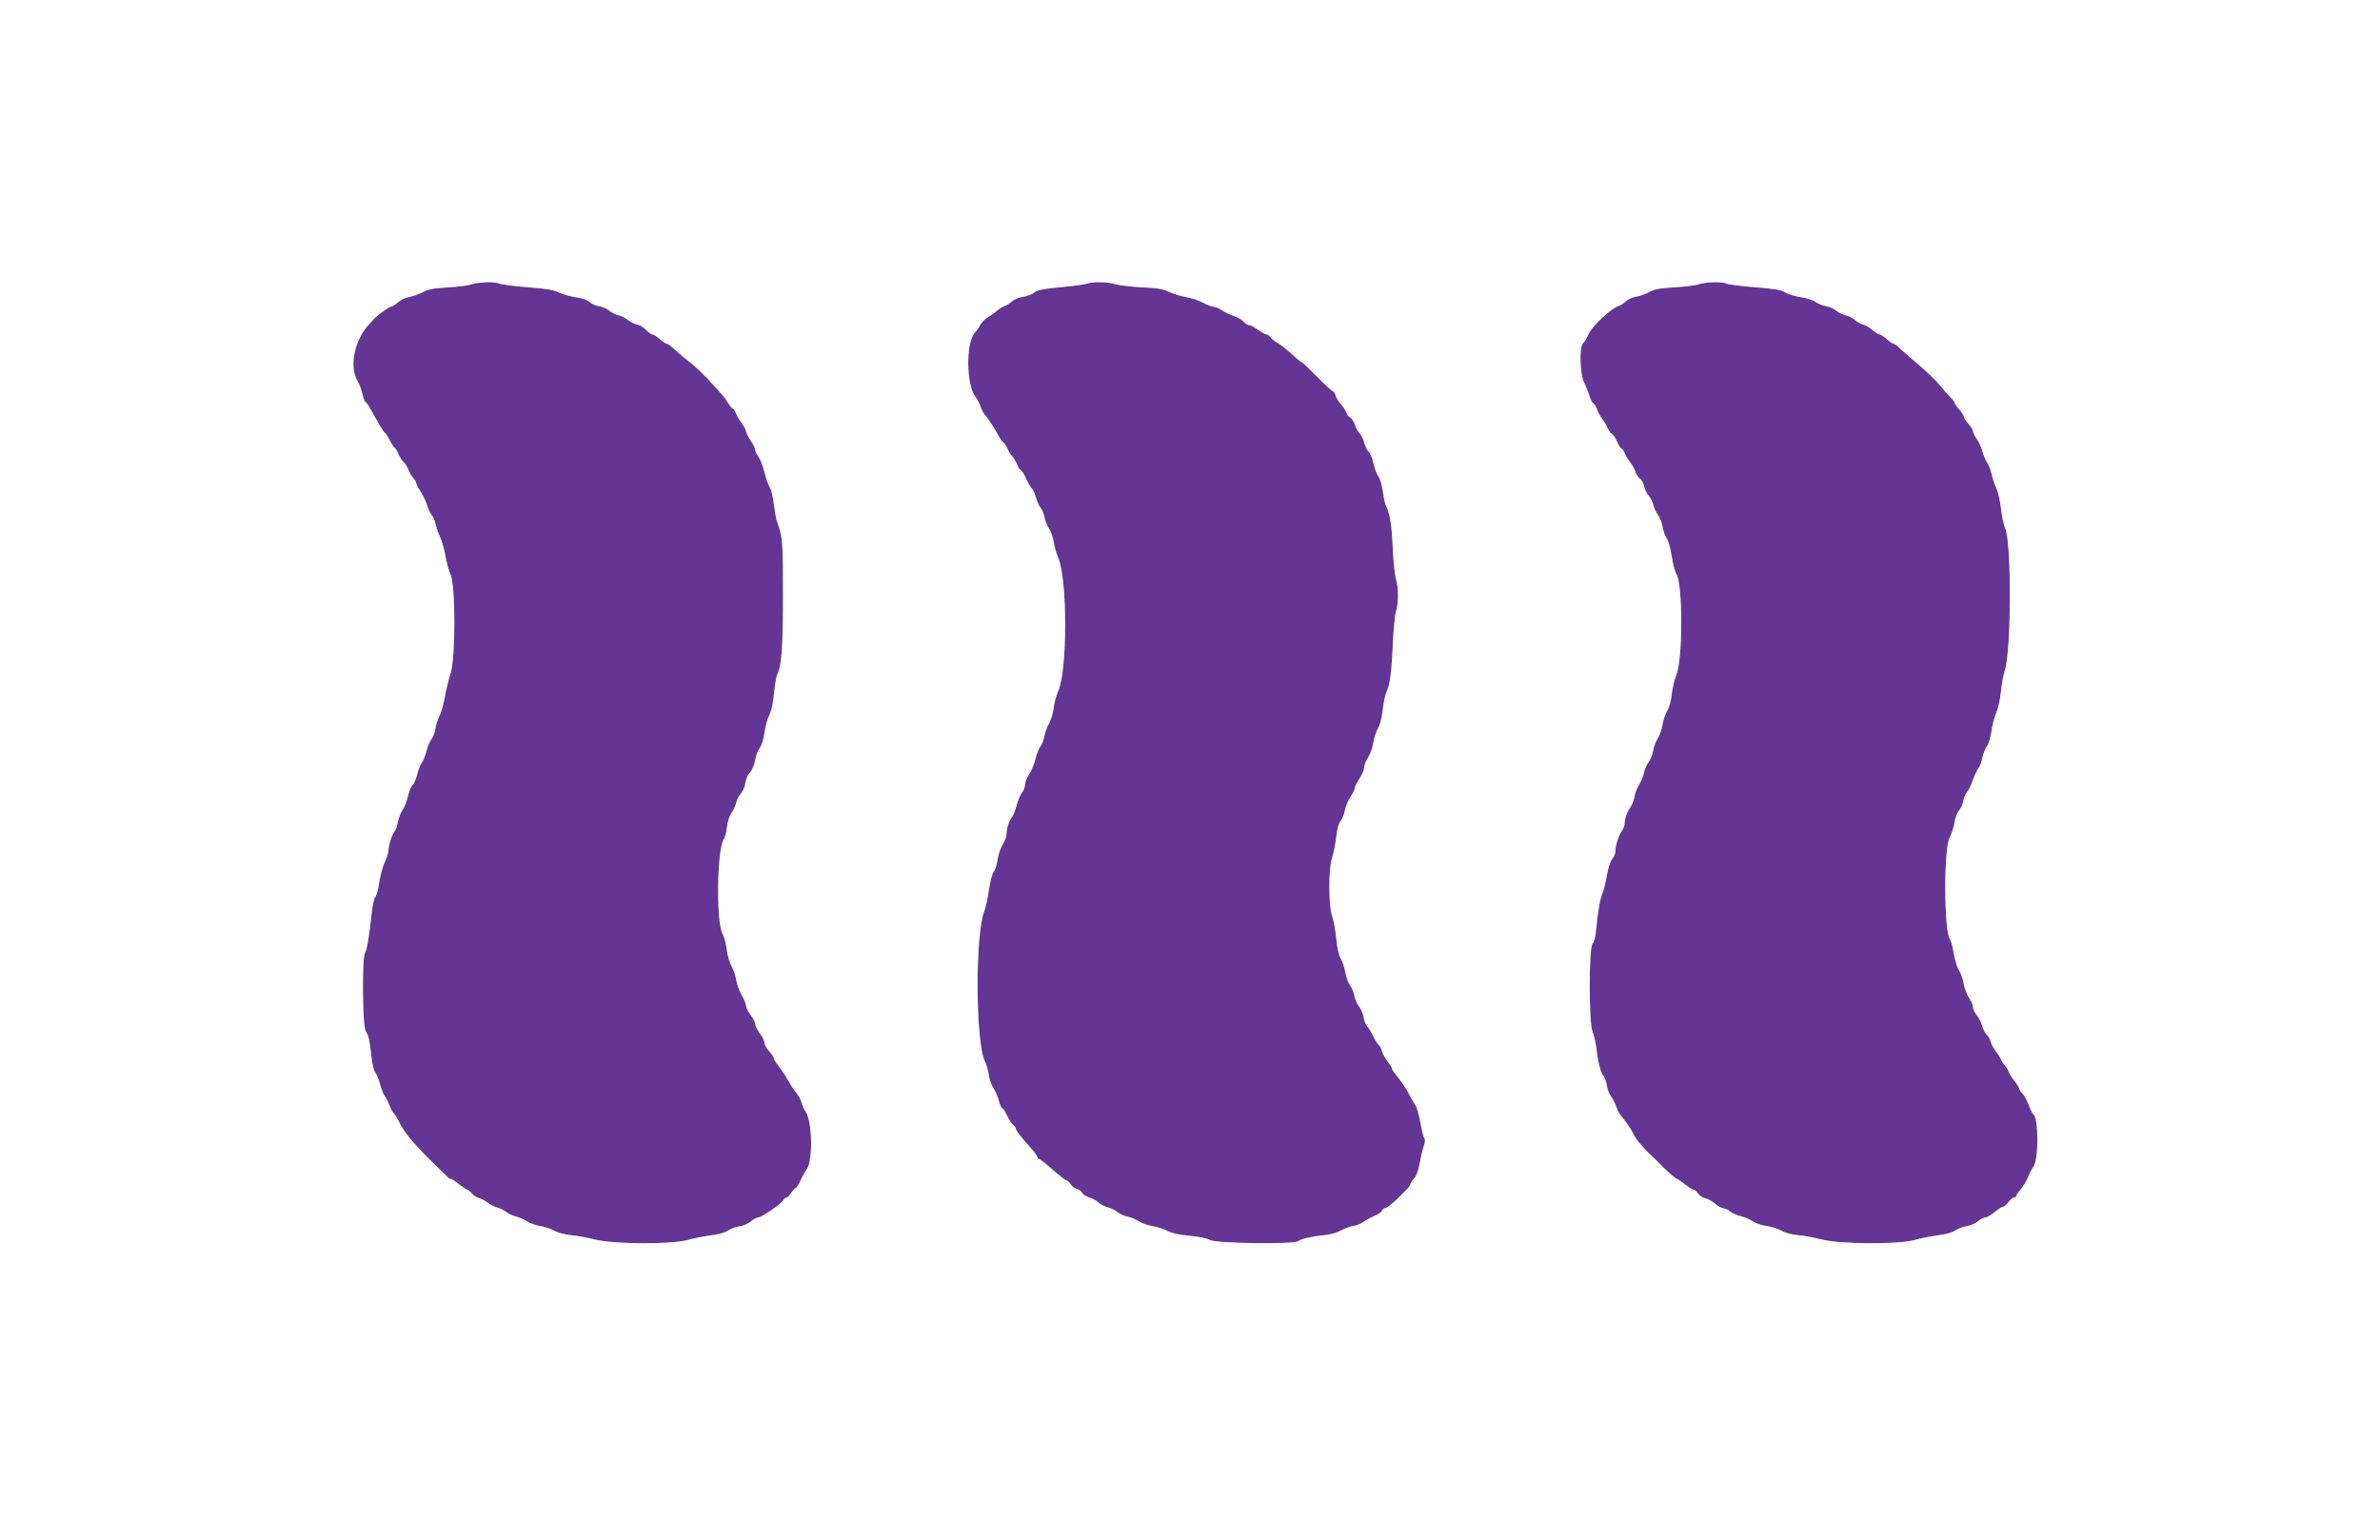 <svg id="svg" version="1.1" xmlns="http://www.w3.org/2000/svg" xmlns:xlink="http://www.w3.org/1999/xlink" width="400" height="258.915" viewBox="0, 0, 400,258.915"><rect x="0" y="0" width="400" height="258.915" fill="#808080" stroke="none"/><g id="svgg"><path id="path0" d="M79.275 47.799 C 78.776 47.979,76.998 48.208,75.323 48.309 C 72.847 48.457,72.048 48.609,71.048 49.119 C 70.372 49.464,69.352 49.821,68.782 49.912 C 68.200 50.005,67.373 50.401,66.895 50.816 C 66.427 51.222,65.884 51.554,65.689 51.554 C 65.381 51.554,63.489 52.927,62.866 53.604 C 62.746 53.734,62.344 54.171,61.972 54.574 C 59.556 57.197,58.656 61.671,60.075 64.005 C 60.370 64.490,60.749 65.501,60.917 66.252 C 61.085 67.002,61.318 67.617,61.436 67.617 C 61.553 67.617,61.950 68.170,62.318 68.847 C 63.626 71.252,64.445 72.599,64.699 72.762 C 64.840 72.853,65.203 73.415,65.506 74.011 C 65.808 74.607,66.175 75.169,66.321 75.259 C 66.468 75.350,66.759 75.833,66.968 76.332 C 67.176 76.831,67.566 77.435,67.835 77.674 C 68.103 77.913,68.475 78.517,68.662 79.016 C 68.849 79.514,69.215 80.131,69.475 80.386 C 69.735 80.641,69.948 81.000,69.948 81.183 C 69.948 81.367,70.287 82.033,70.700 82.663 C 71.114 83.293,71.606 84.333,71.793 84.974 C 71.981 85.615,72.331 86.354,72.571 86.616 C 72.811 86.877,73.088 87.519,73.185 88.041 C 73.283 88.563,73.633 89.573,73.963 90.285 C 74.293 90.997,74.704 92.440,74.875 93.491 C 75.047 94.542,75.431 95.941,75.730 96.600 C 76.578 98.474,76.568 110.691,75.716 113.245 C 75.401 114.189,74.969 115.961,74.756 117.181 C 74.544 118.402,74.137 119.834,73.852 120.365 C 73.568 120.896,73.258 121.865,73.165 122.518 C 73.072 123.170,72.786 123.938,72.530 124.223 C 72.274 124.508,71.888 125.422,71.672 126.255 C 71.456 127.087,71.107 127.962,70.896 128.198 C 70.684 128.434,70.330 129.325,70.109 130.179 C 69.887 131.032,69.530 131.859,69.315 132.016 C 69.101 132.173,68.761 133.006,68.560 133.867 C 68.359 134.728,67.949 135.766,67.649 136.175 C 67.349 136.583,67.000 137.475,66.873 138.157 C 66.747 138.839,66.475 139.597,66.268 139.841 C 65.838 140.349,65.285 142.133,65.285 143.010 C 65.285 143.336,65.004 144.197,64.660 144.924 C 64.316 145.651,63.906 147.170,63.749 148.301 C 63.592 149.432,63.291 150.547,63.082 150.779 C 62.850 151.035,62.596 152.203,62.435 153.763 C 62.057 157.400,61.684 159.575,61.329 160.206 C 60.822 161.108,60.926 172.483,61.449 173.316 C 61.960 174.131,62.095 174.720,62.419 177.570 C 62.575 178.952,62.838 180.041,63.079 180.307 C 63.299 180.550,63.657 181.433,63.875 182.271 C 64.093 183.108,64.432 183.971,64.627 184.189 C 64.823 184.407,65.184 185.110,65.430 185.751 C 65.676 186.392,66.023 187.038,66.202 187.185 C 66.381 187.333,66.715 187.857,66.944 188.351 C 67.766 190.119,69.266 191.990,72.150 194.847 C 75.468 198.133,75.526 198.186,75.787 198.189 C 75.924 198.190,76.548 198.598,77.174 199.096 C 77.799 199.593,78.412 200.000,78.536 200.000 C 78.659 200.000,79.005 200.282,79.305 200.627 C 79.605 200.971,80.158 201.330,80.534 201.424 C 80.910 201.518,81.581 201.871,82.024 202.208 C 82.468 202.546,83.167 202.902,83.579 202.999 C 83.990 203.097,84.677 203.438,85.106 203.756 C 85.535 204.075,86.288 204.424,86.780 204.532 C 87.272 204.640,88.087 204.997,88.591 205.325 C 89.095 205.653,90.091 206.003,90.803 206.104 C 91.516 206.204,92.565 206.550,93.135 206.872 C 93.783 207.240,94.850 207.525,95.984 207.635 C 96.982 207.732,98.789 208.064,100.000 208.374 C 103.085 209.162,112.908 209.212,115.544 208.453 C 116.470 208.186,118.219 207.836,119.430 207.675 C 120.873 207.483,121.900 207.194,122.409 206.837 C 122.837 206.537,123.681 206.228,124.285 206.150 C 124.928 206.067,125.716 205.729,126.183 205.336 C 126.623 204.966,127.172 204.663,127.403 204.663 C 127.981 204.663,131.284 202.416,131.615 201.797 C 131.763 201.521,132.029 201.295,132.207 201.295 C 132.385 201.295,132.737 200.946,132.990 200.518 C 133.242 200.091,133.566 199.741,133.708 199.741 C 133.850 199.741,134.212 199.187,134.511 198.510 C 134.810 197.834,135.299 196.950,135.597 196.546 C 136.676 195.087,136.504 188.216,135.353 186.788 C 135.181 186.574,134.894 185.933,134.716 185.363 C 134.538 184.793,134.165 184.077,133.887 183.771 C 133.609 183.466,133.186 182.872,132.947 182.452 C 132.118 180.993,131.473 179.997,130.764 179.085 C 130.372 178.580,130.052 178.034,130.052 177.872 C 130.052 177.709,129.702 177.194,129.275 176.726 C 128.847 176.258,128.494 175.620,128.490 175.308 C 128.486 174.996,128.136 174.283,127.713 173.723 C 127.290 173.164,126.940 172.464,126.936 172.169 C 126.932 171.874,126.582 171.174,126.159 170.614 C 125.735 170.055,125.389 169.365,125.389 169.081 C 125.389 168.797,125.056 167.973,124.648 167.249 C 124.241 166.525,123.827 165.381,123.727 164.708 C 123.627 164.034,123.272 162.985,122.937 162.376 C 122.589 161.743,122.250 160.554,122.143 159.598 C 122.041 158.678,121.710 157.454,121.406 156.878 C 120.337 154.844,120.516 142.706,121.640 141.103 C 121.841 140.815,122.083 139.894,122.178 139.057 C 122.286 138.101,122.583 137.190,122.975 136.612 C 123.319 136.106,123.668 135.326,123.751 134.879 C 123.834 134.433,124.173 133.776,124.503 133.419 C 124.833 133.063,125.185 132.259,125.285 131.631 C 125.385 131.004,125.659 130.300,125.892 130.066 C 126.384 129.575,126.836 128.474,127.045 127.264 C 127.125 126.800,127.424 126.101,127.710 125.710 C 128.018 125.288,128.335 124.242,128.490 123.135 C 128.633 122.110,128.993 120.806,129.288 120.239 C 129.644 119.556,129.916 118.305,130.094 116.535 C 130.241 115.064,130.484 113.631,130.635 113.351 C 131.364 111.988,131.596 108.789,131.601 100.040 C 131.606 91.038,131.542 90.268,130.559 87.565 C 130.430 87.209,130.205 85.936,130.060 84.737 C 129.915 83.538,129.605 82.265,129.370 81.907 C 129.136 81.549,128.728 80.393,128.465 79.339 C 128.201 78.284,127.751 77.123,127.464 76.759 C 127.178 76.394,126.943 75.896,126.943 75.652 C 126.943 75.407,126.595 74.694,126.171 74.067 C 125.746 73.440,125.396 72.746,125.393 72.524 C 125.391 72.303,125.089 71.720,124.723 71.229 C 124.357 70.738,123.896 69.958,123.700 69.495 C 123.503 69.032,123.245 68.653,123.126 68.653 C 123.007 68.653,122.687 68.274,122.414 67.811 C 121.868 66.881,121.584 66.545,119.002 63.763 C 118.026 62.712,116.645 61.414,115.933 60.879 C 115.220 60.344,114.122 59.426,113.493 58.839 C 112.864 58.252,112.215 57.772,112.050 57.772 C 111.886 57.772,111.360 57.422,110.881 56.995 C 110.402 56.567,109.850 56.218,109.654 56.218 C 109.458 56.218,108.983 55.880,108.599 55.468 C 108.216 55.056,107.520 54.638,107.053 54.540 C 106.587 54.441,105.887 54.094,105.499 53.768 C 105.111 53.442,104.411 53.093,103.945 52.991 C 103.478 52.889,102.779 52.542,102.390 52.220 C 102.002 51.897,101.230 51.562,100.675 51.475 C 100.121 51.387,99.408 51.073,99.092 50.776 C 98.717 50.424,97.895 50.139,96.733 49.959 C 95.751 49.807,94.482 49.443,93.912 49.151 C 93.110 48.739,91.923 48.542,88.662 48.280 C 86.344 48.094,84.224 47.822,83.951 47.675 C 83.281 47.317,80.398 47.393,79.275 47.799 M182.696 47.681 C 182.369 47.812,180.411 48.078,178.346 48.271 C 175.245 48.561,174.458 48.721,173.829 49.186 C 173.409 49.496,172.540 49.822,171.896 49.910 C 171.212 50.004,170.459 50.317,170.086 50.663 C 169.734 50.989,169.181 51.336,168.855 51.434 C 168.530 51.532,167.973 51.872,167.617 52.190 C 167.260 52.507,166.554 53.015,166.046 53.318 C 165.538 53.621,164.961 54.193,164.763 54.590 C 164.565 54.986,164.137 55.607,163.811 55.969 C 162.312 57.637,162.389 64.734,163.927 66.690 C 164.230 67.075,164.615 67.804,164.782 68.310 C 164.949 68.817,165.255 69.421,165.461 69.654 C 166.069 70.340,167.030 71.802,167.741 73.122 C 168.105 73.799,168.499 74.352,168.618 74.352 C 168.736 74.352,169.044 74.819,169.301 75.390 C 169.559 75.961,169.936 76.566,170.140 76.736 C 170.344 76.905,170.688 77.487,170.905 78.029 C 171.122 78.572,171.410 79.016,171.545 79.016 C 171.680 79.016,172.079 79.645,172.431 80.415 C 172.783 81.184,173.229 81.944,173.421 82.104 C 173.613 82.263,173.918 82.945,174.100 83.619 C 174.281 84.293,174.636 85.078,174.888 85.363 C 175.140 85.648,175.427 86.347,175.525 86.917 C 175.623 87.487,175.974 88.361,176.304 88.860 C 176.635 89.359,176.984 90.350,177.081 91.062 C 177.178 91.775,177.527 92.999,177.856 93.782 C 179.415 97.493,179.406 112.702,177.844 116.192 C 177.524 116.904,177.182 118.187,177.082 119.041 C 176.983 119.896,176.633 121.062,176.305 121.632 C 175.977 122.202,175.627 123.160,175.527 123.762 C 175.427 124.363,175.124 125.137,174.853 125.482 C 174.581 125.827,174.200 126.792,174.005 127.627 C 173.809 128.462,173.341 129.599,172.965 130.153 C 172.588 130.707,172.280 131.478,172.280 131.866 C 172.280 132.255,172.049 132.867,171.766 133.226 C 171.483 133.585,171.077 134.551,170.863 135.374 C 170.649 136.196,170.314 137.054,170.118 137.281 C 169.658 137.816,169.172 139.271,169.167 140.129 C 169.165 140.500,168.995 141.095,168.790 141.451 C 168.094 142.656,167.834 143.389,167.603 144.790 C 167.477 145.557,167.195 146.383,166.976 146.624 C 166.752 146.872,166.411 148.192,166.190 149.668 C 165.976 151.102,165.638 152.666,165.439 153.145 C 163.872 156.916,163.942 175.287,165.534 178.454 C 165.797 178.977,166.090 179.987,166.186 180.699 C 166.281 181.412,166.627 182.403,166.954 182.902 C 167.281 183.400,167.696 184.362,167.875 185.039 C 168.055 185.716,168.305 186.269,168.431 186.269 C 168.557 186.269,168.920 186.823,169.239 187.500 C 169.558 188.177,170.023 188.883,170.272 189.069 C 170.521 189.255,170.725 189.550,170.725 189.724 C 170.725 190.040,171.546 191.096,173.381 193.145 C 173.915 193.741,174.352 194.362,174.352 194.524 C 174.352 194.686,174.468 194.819,174.610 194.819 C 174.751 194.819,175.793 195.635,176.925 196.632 C 178.057 197.630,179.104 198.446,179.252 198.446 C 179.401 198.446,179.705 198.726,179.930 199.069 C 180.154 199.411,180.620 199.762,180.965 199.849 C 181.309 199.935,181.710 200.229,181.856 200.500 C 182.001 200.772,182.558 201.135,183.094 201.306 C 183.629 201.477,184.359 201.882,184.715 202.206 C 185.071 202.530,185.744 202.876,186.211 202.974 C 186.677 203.072,187.377 203.417,187.765 203.741 C 188.154 204.065,188.923 204.413,189.476 204.514 C 190.028 204.616,190.902 204.974,191.419 205.310 C 191.935 205.647,192.940 206.004,193.653 206.105 C 194.365 206.206,195.473 206.557,196.114 206.884 C 196.930 207.300,198.069 207.555,199.907 207.734 C 201.539 207.892,202.864 208.169,203.405 208.463 C 204.443 209.030,217.463 209.198,218.160 208.654 C 218.661 208.263,220.528 207.830,222.539 207.638 C 223.565 207.541,224.648 207.242,225.312 206.873 C 225.911 206.540,226.870 206.188,227.442 206.091 C 228.014 205.995,228.748 205.709,229.073 205.456 C 229.397 205.203,230.218 204.753,230.897 204.454 C 231.575 204.156,232.200 203.732,232.285 203.511 C 232.369 203.290,232.593 203.109,232.781 203.109 C 233.077 203.109,234.571 201.899,235.363 201.017 C 235.505 200.858,235.942 200.422,236.334 200.048 C 236.726 199.673,237.047 199.235,237.047 199.073 C 237.047 198.912,237.316 198.490,237.645 198.134 C 238.049 197.699,238.359 196.863,238.596 195.571 C 238.790 194.516,239.105 193.199,239.295 192.645 C 239.528 191.963,239.556 191.535,239.381 191.324 C 239.238 191.152,238.943 189.974,238.724 188.705 C 238.501 187.408,238.112 186.102,237.835 185.721 C 237.564 185.349,237.158 184.649,236.933 184.167 C 236.482 183.199,235.624 181.909,234.604 180.664 C 234.238 180.217,233.938 179.737,233.938 179.599 C 233.938 179.460,233.596 178.916,233.178 178.390 C 232.760 177.864,232.345 177.099,232.255 176.688 C 232.165 176.278,231.914 175.795,231.697 175.615 C 231.480 175.435,231.055 174.762,230.753 174.119 C 230.451 173.476,230.012 172.758,229.778 172.524 C 229.545 172.291,229.273 171.598,229.175 170.986 C 229.077 170.373,228.726 169.550,228.396 169.157 C 228.065 168.764,227.721 167.982,227.631 167.421 C 227.541 166.859,227.230 166.098,226.940 165.729 C 226.651 165.361,226.291 164.381,226.140 163.553 C 225.990 162.724,225.634 161.645,225.348 161.155 C 225.002 160.559,224.748 159.438,224.587 157.787 C 224.455 156.425,224.144 154.728,223.896 154.016 C 223.263 152.195,223.256 146.026,223.885 144.171 C 224.126 143.459,224.434 141.920,224.569 140.751 C 224.737 139.290,224.977 138.418,225.338 137.958 C 225.627 137.591,225.944 136.798,226.042 136.197 C 226.140 135.596,226.558 134.588,226.970 133.958 C 227.383 133.328,227.722 132.629,227.725 132.404 C 227.728 132.179,228.077 131.482,228.502 130.855 C 228.927 130.228,229.275 129.399,229.275 129.013 C 229.275 128.627,229.564 127.884,229.917 127.364 C 230.281 126.827,230.669 125.738,230.812 124.852 C 230.951 123.991,231.307 122.894,231.604 122.413 C 231.954 121.846,232.233 120.754,232.398 119.296 C 232.539 118.062,232.816 116.737,233.015 116.352 C 233.584 115.253,233.894 112.916,234.087 108.290 C 234.185 105.939,234.423 103.491,234.617 102.850 C 235.074 101.335,235.069 98.871,234.607 97.262 C 234.405 96.559,234.162 94.177,234.067 91.969 C 233.908 88.247,233.583 86.247,232.943 85.051 C 232.801 84.787,232.566 83.708,232.420 82.654 C 232.262 81.518,231.949 80.460,231.650 80.055 C 231.372 79.680,231.007 78.706,230.837 77.890 C 230.668 77.075,230.317 76.207,230.057 75.963 C 229.797 75.718,229.452 75.023,229.290 74.418 C 229.128 73.813,228.783 73.114,228.522 72.864 C 228.261 72.614,227.907 71.971,227.734 71.436 C 227.561 70.900,227.204 70.347,226.940 70.206 C 226.676 70.064,226.378 69.686,226.278 69.366 C 226.178 69.045,225.764 68.401,225.357 67.936 C 224.951 67.470,224.546 66.800,224.458 66.446 C 224.369 66.092,224.186 65.803,224.051 65.803 C 223.916 65.803,222.714 64.696,221.380 63.342 C 220.046 61.988,218.879 60.881,218.787 60.881 C 218.695 60.881,218.307 60.595,217.924 60.245 C 216.399 58.851,215.124 57.830,214.508 57.509 C 214.152 57.324,213.708 56.957,213.522 56.695 C 213.335 56.432,213.032 56.218,212.848 56.218 C 212.664 56.218,212.030 55.868,211.440 55.440 C 210.850 55.013,210.186 54.663,209.964 54.663 C 209.742 54.663,209.304 54.389,208.990 54.054 C 208.676 53.719,207.953 53.298,207.383 53.120 C 206.813 52.942,205.912 52.516,205.381 52.175 C 204.850 51.834,204.197 51.554,203.930 51.554 C 203.663 51.554,202.877 51.253,202.184 50.884 C 201.490 50.515,200.219 50.093,199.360 49.945 C 198.501 49.798,197.210 49.403,196.492 49.069 C 195.425 48.571,194.574 48.429,191.829 48.289 C 189.982 48.196,188.005 47.961,187.435 47.768 C 186.263 47.371,183.590 47.322,182.696 47.681 M285.500 47.795 C 285.006 47.974,283.199 48.199,281.485 48.296 C 278.915 48.442,278.155 48.583,277.153 49.102 C 276.484 49.447,275.465 49.805,274.888 49.898 C 274.311 49.990,273.576 50.326,273.254 50.645 C 272.932 50.964,272.409 51.306,272.091 51.406 C 270.725 51.832,267.455 54.925,266.906 56.309 C 266.672 56.900,266.299 57.520,266.077 57.686 C 265.400 58.194,265.511 62.868,266.234 64.303 C 266.542 64.914,266.943 65.922,267.126 66.543 C 267.309 67.164,267.605 67.728,267.784 67.797 C 267.963 67.865,268.242 68.322,268.404 68.812 C 268.565 69.302,268.957 70.020,269.275 70.408 C 269.593 70.796,270.002 71.484,270.184 71.937 C 270.365 72.390,270.672 72.822,270.866 72.896 C 271.060 72.970,271.460 73.562,271.756 74.210 C 272.051 74.858,272.392 75.389,272.514 75.389 C 272.636 75.389,272.886 75.754,273.071 76.200 C 273.256 76.647,273.660 77.317,273.968 77.690 C 274.276 78.063,274.664 78.765,274.830 79.251 C 274.996 79.736,275.359 80.293,275.638 80.489 C 275.917 80.684,276.220 81.245,276.312 81.735 C 276.404 82.224,276.758 82.950,277.100 83.346 C 277.441 83.743,277.790 84.439,277.876 84.894 C 277.961 85.349,278.306 86.094,278.642 86.550 C 278.979 87.005,279.332 87.916,279.429 88.572 C 279.525 89.229,279.830 90.089,280.106 90.482 C 280.408 90.911,280.747 92.118,280.955 93.500 C 281.145 94.767,281.495 96.098,281.731 96.459 C 282.838 98.149,282.842 110.784,281.736 113.472 C 281.414 114.255,281.066 115.712,280.962 116.710 C 280.844 117.853,280.552 118.907,280.174 119.560 C 279.844 120.130,279.495 121.179,279.397 121.891 C 279.300 122.604,278.952 123.595,278.624 124.093 C 278.296 124.592,277.945 125.525,277.846 126.166 C 277.746 126.807,277.395 127.691,277.065 128.130 C 276.735 128.569,276.379 129.386,276.275 129.944 C 276.171 130.502,275.820 131.367,275.495 131.865 C 275.171 132.364,274.826 133.238,274.729 133.808 C 274.632 134.378,274.363 135.136,274.130 135.492 C 273.448 136.535,273.057 137.572,273.057 138.337 C 273.057 138.729,272.846 139.327,272.588 139.667 C 272.056 140.368,271.503 142.100,271.503 143.065 C 271.503 143.421,271.260 144.021,270.963 144.399 C 270.631 144.821,270.281 145.905,270.053 147.219 C 269.849 148.392,269.521 149.702,269.324 150.130 C 268.943 150.958,268.524 153.386,268.252 156.347 C 268.150 157.469,267.922 158.344,267.657 158.641 C 267.020 159.354,267.015 171.887,267.651 173.446 C 267.883 174.016,268.152 175.123,268.248 175.907 C 268.569 178.526,268.971 180.175,269.432 180.761 C 269.683 181.080,269.966 181.859,270.061 182.492 C 270.156 183.125,270.463 183.934,270.744 184.291 C 271.025 184.648,271.429 185.436,271.643 186.042 C 271.857 186.648,272.207 187.326,272.422 187.548 C 273.024 188.173,274.041 189.669,274.546 190.674 C 274.796 191.172,275.293 191.890,275.648 192.268 C 276.004 192.646,276.427 193.113,276.587 193.304 C 276.748 193.496,277.098 193.851,277.365 194.093 C 277.631 194.335,277.984 194.668,278.148 194.832 C 279.030 195.714,279.505 196.189,279.702 196.385 C 280.487 197.168,281.712 198.187,281.867 198.187 C 281.969 198.187,282.563 198.593,283.189 199.091 C 283.815 199.588,284.469 199.996,284.644 199.997 C 284.819 199.999,285.148 200.284,285.376 200.631 C 285.603 200.978,286.160 201.343,286.612 201.442 C 287.065 201.540,287.818 201.955,288.286 202.365 C 288.754 202.774,289.351 203.109,289.611 203.109 C 289.872 203.109,290.400 203.356,290.784 203.658 C 291.168 203.960,291.970 204.316,292.567 204.448 C 293.164 204.581,294.061 204.965,294.560 205.301 C 295.073 205.646,296.085 205.991,296.891 206.095 C 297.675 206.196,298.782 206.544,299.352 206.869 C 300.005 207.241,301.060 207.524,302.202 207.635 C 303.199 207.732,305.006 208.064,306.218 208.374 C 309.302 209.162,319.125 209.212,321.762 208.453 C 322.688 208.186,324.437 207.836,325.648 207.675 C 327.090 207.483,328.118 207.194,328.627 206.837 C 329.054 206.538,329.917 206.213,330.543 206.116 C 331.170 206.019,332.024 205.653,332.442 205.302 C 332.859 204.951,333.414 204.663,333.674 204.663 C 333.935 204.663,334.636 204.255,335.233 203.756 C 335.830 203.258,336.474 202.850,336.665 202.850 C 336.855 202.850,337.260 202.500,337.565 202.073 C 337.869 201.645,338.285 201.295,338.489 201.295 C 338.693 201.295,338.860 201.183,338.860 201.045 C 338.860 200.908,339.201 200.406,339.619 199.931 C 340.036 199.456,340.582 198.549,340.833 197.914 C 341.083 197.280,341.503 196.465,341.767 196.103 C 342.651 194.888,342.629 187.874,341.740 187.324 C 341.602 187.239,341.245 186.517,340.947 185.718 C 340.648 184.920,340.173 184.059,339.891 183.803 C 339.609 183.548,339.378 183.199,339.378 183.027 C 339.378 182.856,338.971 182.204,338.474 181.578 C 337.977 180.952,337.569 180.304,337.567 180.136 C 337.566 179.969,337.273 179.486,336.917 179.063 C 336.561 178.639,336.269 178.180,336.269 178.042 C 336.269 177.904,335.928 177.361,335.510 176.836 C 335.092 176.310,334.677 175.548,334.588 175.143 C 334.499 174.738,334.200 174.201,333.922 173.949 C 333.645 173.698,333.290 173.019,333.134 172.440 C 332.978 171.861,332.571 171.054,332.228 170.648 C 331.886 170.241,331.606 169.642,331.606 169.317 C 331.606 168.991,331.308 168.286,330.944 167.749 C 330.579 167.212,330.164 166.117,330.022 165.316 C 329.880 164.515,329.534 163.541,329.255 163.151 C 328.975 162.761,328.582 161.501,328.381 160.350 C 328.180 159.199,327.899 158.117,327.756 157.945 C 326.700 156.672,326.642 142.729,327.685 140.779 C 327.997 140.196,328.359 139.061,328.490 138.258 C 328.629 137.404,328.952 136.556,329.266 136.219 C 329.562 135.901,329.878 135.182,329.967 134.621 C 330.057 134.059,330.343 133.388,330.602 133.129 C 330.861 132.870,331.272 132.043,331.515 131.290 C 331.759 130.538,332.183 129.614,332.458 129.237 C 332.733 128.861,333.058 128.016,333.181 127.359 C 333.304 126.703,333.639 125.845,333.925 125.453 C 334.233 125.033,334.551 123.992,334.702 122.914 C 334.843 121.910,335.202 120.535,335.501 119.860 C 335.807 119.168,336.150 117.603,336.288 116.276 C 336.422 114.981,336.714 113.382,336.938 112.725 C 338.058 109.427,338.087 90.883,336.975 88.703 C 336.765 88.291,336.466 86.862,336.311 85.528 C 336.155 84.194,335.797 82.620,335.513 82.030 C 335.230 81.441,334.872 80.376,334.718 79.663 C 334.564 78.951,334.211 78.055,333.934 77.673 C 333.657 77.291,333.322 76.497,333.190 75.908 C 333.057 75.319,332.647 74.402,332.278 73.869 C 331.908 73.336,331.606 72.723,331.606 72.507 C 331.606 72.291,331.256 71.722,330.829 71.244 C 330.402 70.765,330.052 70.223,330.052 70.040 C 330.052 69.857,329.702 69.309,329.275 68.822 C 328.847 68.335,328.497 67.826,328.497 67.690 C 328.497 67.554,328.177 67.138,327.785 66.766 C 327.393 66.393,326.606 65.496,326.036 64.771 C 325.466 64.046,323.834 62.470,322.409 61.268 C 320.984 60.067,319.523 58.788,319.161 58.428 C 318.800 58.067,318.383 57.772,318.236 57.772 C 318.089 57.772,317.577 57.422,317.098 56.995 C 316.620 56.567,316.078 56.218,315.895 56.218 C 315.712 56.218,315.179 55.885,314.711 55.479 C 314.243 55.073,313.548 54.665,313.168 54.573 C 312.787 54.480,312.146 54.128,311.743 53.790 C 311.340 53.452,310.629 53.093,310.162 52.991 C 309.696 52.889,308.996 52.542,308.608 52.220 C 308.219 51.897,307.463 51.565,306.928 51.480 C 306.392 51.396,305.605 51.079,305.180 50.776 C 304.738 50.461,303.655 50.110,302.656 49.957 C 301.694 49.810,300.511 49.448,300.027 49.153 C 299.314 48.718,298.345 48.552,294.907 48.279 C 292.574 48.093,290.442 47.822,290.169 47.675 C 289.501 47.318,286.617 47.392,285.500 47.795 " stroke="none" fill="#643594" fill-rule="evenodd"></path><path id="path1" d="M0.000 129.534 L 0.000 259.067 200.000 259.067 L 400.000 259.067 400.000 129.534 L 400.000 0.000 200.000 0.000 L 0.000 0.000 0.000 129.534 M83.951 47.675 C 84.224 47.822,86.344 48.094,88.662 48.280 C 91.923 48.542,93.110 48.739,93.912 49.151 C 94.482 49.443,95.751 49.807,96.733 49.959 C 97.895 50.139,98.717 50.424,99.092 50.776 C 99.408 51.073,100.121 51.387,100.675 51.475 C 101.230 51.562,102.002 51.897,102.390 52.220 C 102.779 52.542,103.478 52.889,103.945 52.991 C 104.411 53.093,105.111 53.442,105.499 53.768 C 105.887 54.094,106.587 54.441,107.053 54.540 C 107.520 54.638,108.216 55.056,108.599 55.468 C 108.983 55.880,109.458 56.218,109.654 56.218 C 109.850 56.218,110.402 56.567,110.881 56.995 C 111.360 57.422,111.886 57.772,112.050 57.772 C 112.215 57.772,112.864 58.252,113.493 58.839 C 114.122 59.426,115.220 60.344,115.933 60.879 C 116.645 61.414,118.026 62.712,119.002 63.763 C 121.584 66.545,121.868 66.881,122.414 67.811 C 122.687 68.274,123.007 68.653,123.126 68.653 C 123.245 68.653,123.503 69.032,123.700 69.495 C 123.896 69.958,124.357 70.738,124.723 71.229 C 125.089 71.720,125.391 72.303,125.393 72.524 C 125.396 72.746,125.746 73.440,126.171 74.067 C 126.595 74.694,126.943 75.407,126.943 75.652 C 126.943 75.896,127.178 76.394,127.464 76.759 C 127.751 77.123,128.201 78.284,128.465 79.339 C 128.728 80.393,129.136 81.549,129.370 81.907 C 129.605 82.265,129.915 83.538,130.060 84.737 C 130.205 85.936,130.430 87.209,130.559 87.565 C 131.542 90.268,131.606 91.038,131.601 100.040 C 131.596 108.789,131.364 111.988,130.635 113.351 C 130.484 113.631,130.241 115.064,130.094 116.535 C 129.916 118.305,129.644 119.556,129.288 120.239 C 128.993 120.806,128.633 122.110,128.490 123.135 C 128.335 124.242,128.018 125.288,127.710 125.710 C 127.424 126.101,127.125 126.800,127.045 127.264 C 126.836 128.474,126.384 129.575,125.892 130.066 C 125.659 130.300,125.385 131.004,125.285 131.631 C 125.185 132.259,124.833 133.063,124.503 133.419 C 124.173 133.776,123.834 134.433,123.751 134.879 C 123.668 135.326,123.319 136.106,122.975 136.612 C 122.583 137.190,122.286 138.101,122.178 139.057 C 122.083 139.894,121.841 140.815,121.640 141.103 C 120.516 142.706,120.337 154.844,121.406 156.878 C 121.710 157.454,122.041 158.678,122.143 159.598 C 122.250 160.554,122.589 161.743,122.937 162.376 C 123.272 162.985,123.627 164.034,123.727 164.708 C 123.827 165.381,124.241 166.525,124.648 167.249 C 125.056 167.973,125.389 168.797,125.389 169.081 C 125.389 169.365,125.735 170.055,126.159 170.614 C 126.582 171.174,126.932 171.874,126.936 172.169 C 126.940 172.464,127.290 173.164,127.713 173.723 C 128.136 174.283,128.486 174.996,128.490 175.308 C 128.494 175.620,128.847 176.258,129.275 176.726 C 129.702 177.194,130.052 177.709,130.052 177.872 C 130.052 178.034,130.372 178.580,130.764 179.085 C 131.473 179.997,132.118 180.993,132.947 182.452 C 133.186 182.872,133.609 183.466,133.887 183.771 C 134.165 184.077,134.538 184.793,134.716 185.363 C 134.894 185.933,135.181 186.574,135.353 186.788 C 136.504 188.216,136.676 195.087,135.597 196.546 C 135.299 196.950,134.810 197.834,134.511 198.510 C 134.212 199.187,133.850 199.741,133.708 199.741 C 133.566 199.741,133.242 200.091,132.990 200.518 C 132.737 200.946,132.385 201.295,132.207 201.295 C 132.029 201.295,131.763 201.521,131.615 201.797 C 131.284 202.416,127.981 204.663,127.403 204.663 C 127.172 204.663,126.623 204.966,126.183 205.336 C 125.716 205.729,124.928 206.067,124.285 206.150 C 123.681 206.228,122.837 206.537,122.409 206.837 C 121.900 207.194,120.873 207.483,119.430 207.675 C 118.219 207.836,116.470 208.186,115.544 208.453 C 112.908 209.212,103.085 209.162,100.000 208.374 C 98.789 208.064,96.982 207.732,95.984 207.635 C 94.850 207.525,93.783 207.240,93.135 206.872 C 92.565 206.550,91.516 206.204,90.803 206.104 C 90.091 206.003,89.095 205.653,88.591 205.325 C 88.087 204.997,87.272 204.640,86.780 204.532 C 86.288 204.424,85.535 204.075,85.106 203.756 C 84.677 203.438,83.990 203.097,83.579 202.999 C 83.167 202.902,82.468 202.546,82.024 202.208 C 81.581 201.871,80.910 201.518,80.534 201.424 C 80.158 201.330,79.605 200.971,79.305 200.627 C 79.005 200.282,78.659 200.000,78.536 200.000 C 78.412 200.000,77.799 199.593,77.174 199.096 C 76.548 198.598,75.924 198.190,75.787 198.189 C 75.526 198.186,75.468 198.133,72.150 194.847 C 69.266 191.990,67.766 190.119,66.944 188.351 C 66.715 187.857,66.381 187.333,66.202 187.185 C 66.023 187.038,65.676 186.392,65.430 185.751 C 65.184 185.110,64.823 184.407,64.627 184.189 C 64.432 183.971,64.093 183.108,63.875 182.271 C 63.657 181.433,63.299 180.550,63.079 180.307 C 62.838 180.041,62.575 178.952,62.419 177.570 C 62.095 174.720,61.960 174.131,61.449 173.316 C 60.926 172.483,60.822 161.108,61.329 160.206 C 61.684 159.575,62.057 157.400,62.435 153.763 C 62.596 152.203,62.850 151.035,63.082 150.779 C 63.291 150.547,63.592 149.432,63.749 148.301 C 63.906 147.170,64.316 145.651,64.660 144.924 C 65.004 144.197,65.285 143.336,65.285 143.010 C 65.285 142.133,65.838 140.349,66.268 139.841 C 66.475 139.597,66.747 138.839,66.873 138.157 C 67.000 137.475,67.349 136.583,67.649 136.175 C 67.949 135.766,68.359 134.728,68.560 133.867 C 68.761 133.006,69.101 132.173,69.315 132.016 C 69.530 131.859,69.887 131.032,70.109 130.179 C 70.330 129.325,70.684 128.434,70.896 128.198 C 71.107 127.962,71.456 127.087,71.672 126.255 C 71.888 125.422,72.274 124.508,72.530 124.223 C 72.786 123.938,73.072 123.170,73.165 122.518 C 73.258 121.865,73.568 120.896,73.852 120.365 C 74.137 119.834,74.544 118.402,74.756 117.181 C 74.969 115.961,75.401 114.189,75.716 113.245 C 76.568 110.691,76.578 98.474,75.730 96.600 C 75.431 95.941,75.047 94.542,74.875 93.491 C 74.704 92.440,74.293 90.997,73.963 90.285 C 73.633 89.573,73.283 88.563,73.185 88.041 C 73.088 87.519,72.811 86.877,72.571 86.616 C 72.331 86.354,71.981 85.615,71.793 84.974 C 71.606 84.333,71.114 83.293,70.700 82.663 C 70.287 82.033,69.948 81.367,69.948 81.183 C 69.948 81.000,69.735 80.641,69.475 80.386 C 69.215 80.131,68.849 79.514,68.662 79.016 C 68.475 78.517,68.103 77.913,67.835 77.674 C 67.566 77.435,67.176 76.831,66.968 76.332 C 66.759 75.833,66.468 75.350,66.321 75.259 C 66.175 75.169,65.808 74.607,65.506 74.011 C 65.203 73.415,64.840 72.853,64.699 72.762 C 64.445 72.599,63.626 71.252,62.318 68.847 C 61.950 68.170,61.553 67.617,61.436 67.617 C 61.318 67.617,61.085 67.002,60.917 66.252 C 60.749 65.501,60.370 64.490,60.075 64.005 C 58.656 61.671,59.556 57.197,61.972 54.574 C 62.344 54.171,62.746 53.734,62.866 53.604 C 63.489 52.927,65.381 51.554,65.689 51.554 C 65.884 51.554,66.427 51.222,66.895 50.816 C 67.373 50.401,68.200 50.005,68.782 49.912 C 69.352 49.821,70.372 49.464,71.048 49.119 C 72.048 48.609,72.847 48.457,75.323 48.309 C 76.998 48.208,78.776 47.979,79.275 47.799 C 80.398 47.393,83.281 47.317,83.951 47.675 M187.435 47.768 C 188.005 47.961,189.982 48.196,191.829 48.289 C 194.574 48.429,195.425 48.571,196.492 49.069 C 197.210 49.403,198.501 49.798,199.360 49.945 C 200.219 50.093,201.490 50.515,202.184 50.884 C 202.877 51.253,203.663 51.554,203.930 51.554 C 204.197 51.554,204.850 51.834,205.381 52.175 C 205.912 52.516,206.813 52.942,207.383 53.120 C 207.953 53.298,208.676 53.719,208.990 54.054 C 209.304 54.389,209.742 54.663,209.964 54.663 C 210.186 54.663,210.850 55.013,211.440 55.440 C 212.030 55.868,212.664 56.218,212.848 56.218 C 213.032 56.218,213.335 56.432,213.522 56.695 C 213.708 56.957,214.152 57.324,214.508 57.509 C 215.124 57.830,216.399 58.851,217.924 60.245 C 218.307 60.595,218.695 60.881,218.787 60.881 C 218.879 60.881,220.046 61.988,221.380 63.342 C 222.714 64.696,223.916 65.803,224.051 65.803 C 224.186 65.803,224.369 66.092,224.458 66.446 C 224.546 66.800,224.951 67.470,225.357 67.936 C 225.764 68.401,226.178 69.045,226.278 69.366 C 226.378 69.686,226.676 70.064,226.940 70.206 C 227.204 70.347,227.561 70.900,227.734 71.436 C 227.907 71.971,228.261 72.614,228.522 72.864 C 228.783 73.114,229.128 73.813,229.290 74.418 C 229.452 75.023,229.797 75.718,230.057 75.963 C 230.317 76.207,230.668 77.075,230.837 77.890 C 231.007 78.706,231.372 79.680,231.650 80.055 C 231.949 80.460,232.262 81.518,232.420 82.654 C 232.566 83.708,232.801 84.787,232.943 85.051 C 233.583 86.247,233.908 88.247,234.067 91.969 C 234.162 94.177,234.405 96.559,234.607 97.262 C 235.069 98.871,235.074 101.335,234.617 102.850 C 234.423 103.491,234.185 105.939,234.087 108.290 C 233.894 112.916,233.584 115.253,233.015 116.352 C 232.816 116.737,232.539 118.062,232.398 119.296 C 232.233 120.754,231.954 121.846,231.604 122.413 C 231.307 122.894,230.951 123.991,230.812 124.852 C 230.669 125.738,230.281 126.827,229.917 127.364 C 229.564 127.884,229.275 128.627,229.275 129.013 C 229.275 129.399,228.927 130.228,228.502 130.855 C 228.077 131.482,227.728 132.179,227.725 132.404 C 227.722 132.629,227.383 133.328,226.970 133.958 C 226.558 134.588,226.140 135.596,226.042 136.197 C 225.944 136.798,225.627 137.591,225.338 137.958 C 224.977 138.418,224.737 139.290,224.569 140.751 C 224.434 141.920,224.126 143.459,223.885 144.171 C 223.256 146.026,223.263 152.195,223.896 154.016 C 224.144 154.728,224.455 156.425,224.587 157.787 C 224.748 159.438,225.002 160.559,225.348 161.155 C 225.634 161.645,225.990 162.724,226.140 163.553 C 226.291 164.381,226.651 165.361,226.940 165.729 C 227.230 166.098,227.541 166.859,227.631 167.421 C 227.721 167.982,228.065 168.764,228.396 169.157 C 228.726 169.550,229.077 170.373,229.175 170.986 C 229.273 171.598,229.545 172.291,229.778 172.524 C 230.012 172.758,230.451 173.476,230.753 174.119 C 231.055 174.762,231.480 175.435,231.697 175.615 C 231.914 175.795,232.165 176.278,232.255 176.688 C 232.345 177.099,232.760 177.864,233.178 178.390 C 233.596 178.916,233.938 179.460,233.938 179.599 C 233.938 179.737,234.238 180.217,234.604 180.664 C 235.624 181.909,236.482 183.199,236.933 184.167 C 237.158 184.649,237.564 185.349,237.835 185.721 C 238.112 186.102,238.501 187.408,238.724 188.705 C 238.943 189.974,239.238 191.152,239.381 191.324 C 239.556 191.535,239.528 191.963,239.295 192.645 C 239.105 193.199,238.790 194.516,238.596 195.571 C 238.359 196.863,238.049 197.699,237.645 198.134 C 237.316 198.490,237.047 198.912,237.047 199.073 C 237.047 199.235,236.726 199.673,236.334 200.048 C 235.942 200.422,235.505 200.858,235.363 201.017 C 234.571 201.899,233.077 203.109,232.781 203.109 C 232.593 203.109,232.369 203.290,232.285 203.511 C 232.200 203.732,231.575 204.156,230.897 204.454 C 230.218 204.753,229.397 205.203,229.073 205.456 C 228.748 205.709,228.014 205.995,227.442 206.091 C 226.870 206.188,225.911 206.540,225.312 206.873 C 224.648 207.242,223.565 207.541,222.539 207.638 C 220.528 207.830,218.661 208.263,218.160 208.654 C 217.463 209.198,204.443 209.030,203.405 208.463 C 202.864 208.169,201.539 207.892,199.907 207.734 C 198.069 207.555,196.930 207.300,196.114 206.884 C 195.473 206.557,194.365 206.206,193.653 206.105 C 192.940 206.004,191.935 205.647,191.419 205.310 C 190.902 204.974,190.028 204.616,189.476 204.514 C 188.923 204.413,188.154 204.065,187.765 203.741 C 187.377 203.417,186.677 203.072,186.211 202.974 C 185.744 202.876,185.071 202.530,184.715 202.206 C 184.359 201.882,183.629 201.477,183.094 201.306 C 182.558 201.135,182.001 200.772,181.856 200.500 C 181.710 200.229,181.309 199.935,180.965 199.849 C 180.620 199.762,180.154 199.411,179.930 199.069 C 179.705 198.726,179.401 198.446,179.252 198.446 C 179.104 198.446,178.057 197.630,176.925 196.632 C 175.793 195.635,174.751 194.819,174.610 194.819 C 174.468 194.819,174.352 194.686,174.352 194.524 C 174.352 194.362,173.915 193.741,173.381 193.145 C 171.546 191.096,170.725 190.040,170.725 189.724 C 170.725 189.550,170.521 189.255,170.272 189.069 C 170.023 188.883,169.558 188.177,169.239 187.500 C 168.920 186.823,168.557 186.269,168.431 186.269 C 168.305 186.269,168.055 185.716,167.875 185.039 C 167.696 184.362,167.281 183.400,166.954 182.902 C 166.627 182.403,166.281 181.412,166.186 180.699 C 166.090 179.987,165.797 178.977,165.534 178.454 C 163.942 175.287,163.872 156.916,165.439 153.145 C 165.638 152.666,165.976 151.102,166.190 149.668 C 166.411 148.192,166.752 146.872,166.976 146.624 C 167.195 146.383,167.477 145.557,167.603 144.790 C 167.834 143.389,168.094 142.656,168.790 141.451 C 168.995 141.095,169.165 140.500,169.167 140.129 C 169.172 139.271,169.658 137.816,170.118 137.281 C 170.314 137.054,170.649 136.196,170.863 135.374 C 171.077 134.551,171.483 133.585,171.766 133.226 C 172.049 132.867,172.280 132.255,172.280 131.866 C 172.280 131.478,172.588 130.707,172.965 130.153 C 173.341 129.599,173.809 128.462,174.005 127.627 C 174.200 126.792,174.581 125.827,174.853 125.482 C 175.124 125.137,175.427 124.363,175.527 123.762 C 175.627 123.160,175.977 122.202,176.305 121.632 C 176.633 121.062,176.983 119.896,177.082 119.041 C 177.182 118.187,177.524 116.904,177.844 116.192 C 179.406 112.702,179.415 97.493,177.856 93.782 C 177.527 92.999,177.178 91.775,177.081 91.062 C 176.984 90.350,176.635 89.359,176.304 88.860 C 175.974 88.361,175.623 87.487,175.525 86.917 C 175.427 86.347,175.140 85.648,174.888 85.363 C 174.636 85.078,174.281 84.293,174.100 83.619 C 173.918 82.945,173.613 82.263,173.421 82.104 C 173.229 81.944,172.783 81.184,172.431 80.415 C 172.079 79.645,171.680 79.016,171.545 79.016 C 171.410 79.016,171.122 78.572,170.905 78.029 C 170.688 77.487,170.344 76.905,170.140 76.736 C 169.936 76.566,169.559 75.961,169.301 75.390 C 169.044 74.819,168.736 74.352,168.618 74.352 C 168.499 74.352,168.105 73.799,167.741 73.122 C 167.030 71.802,166.069 70.340,165.461 69.654 C 165.255 69.421,164.949 68.817,164.782 68.310 C 164.615 67.804,164.230 67.075,163.927 66.690 C 162.389 64.734,162.312 57.637,163.811 55.969 C 164.137 55.607,164.565 54.986,164.763 54.590 C 164.961 54.193,165.538 53.621,166.046 53.318 C 166.554 53.015,167.260 52.507,167.617 52.190 C 167.973 51.872,168.530 51.532,168.855 51.434 C 169.181 51.336,169.734 50.989,170.086 50.663 C 170.459 50.317,171.212 50.004,171.896 49.910 C 172.540 49.822,173.409 49.496,173.829 49.186 C 174.458 48.721,175.245 48.561,178.346 48.271 C 180.411 48.078,182.369 47.812,182.696 47.681 C 183.590 47.322,186.263 47.371,187.435 47.768 M290.169 47.675 C 290.442 47.822,292.574 48.093,294.907 48.279 C 298.345 48.552,299.314 48.718,300.027 49.153 C 300.511 49.448,301.694 49.810,302.656 49.957 C 303.655 50.110,304.738 50.461,305.180 50.776 C 305.605 51.079,306.392 51.396,306.928 51.480 C 307.463 51.565,308.219 51.897,308.608 52.220 C 308.996 52.542,309.696 52.889,310.162 52.991 C 310.629 53.093,311.340 53.452,311.743 53.790 C 312.146 54.128,312.787 54.480,313.168 54.573 C 313.548 54.665,314.243 55.073,314.711 55.479 C 315.179 55.885,315.712 56.218,315.895 56.218 C 316.078 56.218,316.620 56.567,317.098 56.995 C 317.577 57.422,318.089 57.772,318.236 57.772 C 318.383 57.772,318.800 58.067,319.161 58.428 C 319.523 58.788,320.984 60.067,322.409 61.268 C 323.834 62.470,325.466 64.046,326.036 64.771 C 326.606 65.496,327.393 66.393,327.785 66.766 C 328.177 67.138,328.497 67.554,328.497 67.690 C 328.497 67.826,328.847 68.335,329.275 68.822 C 329.702 69.309,330.052 69.857,330.052 70.040 C 330.052 70.223,330.402 70.765,330.829 71.244 C 331.256 71.722,331.606 72.291,331.606 72.507 C 331.606 72.723,331.908 73.336,332.278 73.869 C 332.647 74.402,333.057 75.319,333.190 75.908 C 333.322 76.497,333.657 77.291,333.934 77.673 C 334.211 78.055,334.564 78.951,334.718 79.663 C 334.872 80.376,335.230 81.441,335.513 82.030 C 335.797 82.620,336.155 84.194,336.311 85.528 C 336.466 86.862,336.765 88.291,336.975 88.703 C 338.087 90.883,338.058 109.427,336.938 112.725 C 336.714 113.382,336.422 114.981,336.288 116.276 C 336.150 117.603,335.807 119.168,335.501 119.860 C 335.202 120.535,334.843 121.910,334.702 122.914 C 334.551 123.992,334.233 125.033,333.925 125.453 C 333.639 125.845,333.304 126.703,333.181 127.359 C 333.058 128.016,332.733 128.861,332.458 129.237 C 332.183 129.614,331.759 130.538,331.515 131.290 C 331.272 132.043,330.861 132.870,330.602 133.129 C 330.343 133.388,330.057 134.059,329.967 134.621 C 329.878 135.182,329.562 135.901,329.266 136.219 C 328.952 136.556,328.629 137.404,328.490 138.258 C 328.359 139.061,327.997 140.196,327.685 140.779 C 326.642 142.729,326.700 156.672,327.756 157.945 C 327.899 158.117,328.180 159.199,328.381 160.350 C 328.582 161.501,328.975 162.761,329.255 163.151 C 329.534 163.541,329.880 164.515,330.022 165.316 C 330.164 166.117,330.579 167.212,330.944 167.749 C 331.308 168.286,331.606 168.991,331.606 169.317 C 331.606 169.642,331.886 170.241,332.228 170.648 C 332.571 171.054,332.978 171.861,333.134 172.440 C 333.290 173.019,333.645 173.698,333.922 173.949 C 334.200 174.201,334.499 174.738,334.588 175.143 C 334.677 175.548,335.092 176.310,335.510 176.836 C 335.928 177.361,336.269 177.904,336.269 178.042 C 336.269 178.180,336.561 178.639,336.917 179.063 C 337.273 179.486,337.566 179.969,337.567 180.136 C 337.569 180.304,337.977 180.952,338.474 181.578 C 338.971 182.204,339.378 182.856,339.378 183.027 C 339.378 183.199,339.609 183.548,339.891 183.803 C 340.173 184.059,340.648 184.920,340.947 185.718 C 341.245 186.517,341.602 187.239,341.740 187.324 C 342.629 187.874,342.651 194.888,341.767 196.103 C 341.503 196.465,341.083 197.280,340.833 197.914 C 340.582 198.549,340.036 199.456,339.619 199.931 C 339.201 200.406,338.860 200.908,338.860 201.045 C 338.860 201.183,338.693 201.295,338.489 201.295 C 338.285 201.295,337.869 201.645,337.565 202.073 C 337.260 202.500,336.855 202.850,336.665 202.850 C 336.474 202.850,335.830 203.258,335.233 203.756 C 334.636 204.255,333.935 204.663,333.674 204.663 C 333.414 204.663,332.859 204.951,332.442 205.302 C 332.024 205.653,331.170 206.019,330.543 206.116 C 329.917 206.213,329.054 206.538,328.627 206.837 C 328.118 207.194,327.090 207.483,325.648 207.675 C 324.437 207.836,322.688 208.186,321.762 208.453 C 319.125 209.212,309.302 209.162,306.218 208.374 C 305.006 208.064,303.199 207.732,302.202 207.635 C 301.060 207.524,300.005 207.241,299.352 206.869 C 298.782 206.544,297.675 206.196,296.891 206.095 C 296.085 205.991,295.073 205.646,294.560 205.301 C 294.061 204.965,293.164 204.581,292.567 204.448 C 291.970 204.316,291.168 203.960,290.784 203.658 C 290.400 203.356,289.872 203.109,289.611 203.109 C 289.351 203.109,288.754 202.774,288.286 202.365 C 287.818 201.955,287.065 201.540,286.612 201.442 C 286.160 201.343,285.603 200.978,285.376 200.631 C 285.148 200.284,284.819 199.999,284.644 199.997 C 284.469 199.996,283.815 199.588,283.189 199.091 C 282.563 198.593,281.969 198.187,281.867 198.187 C 281.712 198.187,280.487 197.168,279.702 196.385 C 279.505 196.189,279.030 195.714,278.148 194.832 C 277.984 194.668,277.631 194.335,277.365 194.093 C 277.098 193.851,276.748 193.496,276.587 193.304 C 276.427 193.113,276.004 192.646,275.648 192.268 C 275.293 191.890,274.796 191.172,274.546 190.674 C 274.041 189.669,273.024 188.173,272.422 187.548 C 272.207 187.326,271.857 186.648,271.643 186.042 C 271.429 185.436,271.025 184.648,270.744 184.291 C 270.463 183.934,270.156 183.125,270.061 182.492 C 269.966 181.859,269.683 181.080,269.432 180.761 C 268.971 180.175,268.569 178.526,268.248 175.907 C 268.152 175.123,267.883 174.016,267.651 173.446 C 267.015 171.887,267.020 159.354,267.657 158.641 C 267.922 158.344,268.150 157.469,268.252 156.347 C 268.524 153.386,268.943 150.958,269.324 150.130 C 269.521 149.702,269.849 148.392,270.053 147.219 C 270.281 145.905,270.631 144.821,270.963 144.399 C 271.260 144.021,271.503 143.421,271.503 143.065 C 271.503 142.100,272.056 140.368,272.588 139.667 C 272.846 139.327,273.057 138.729,273.057 138.337 C 273.057 137.572,273.448 136.535,274.130 135.492 C 274.363 135.136,274.632 134.378,274.729 133.808 C 274.826 133.238,275.171 132.364,275.495 131.865 C 275.820 131.367,276.171 130.502,276.275 129.944 C 276.379 129.386,276.735 128.569,277.065 128.130 C 277.395 127.691,277.746 126.807,277.846 126.166 C 277.945 125.525,278.296 124.592,278.624 124.093 C 278.952 123.595,279.300 122.604,279.397 121.891 C 279.495 121.179,279.844 120.130,280.174 119.560 C 280.552 118.907,280.844 117.853,280.962 116.710 C 281.066 115.712,281.414 114.255,281.736 113.472 C 282.842 110.784,282.838 98.149,281.731 96.459 C 281.495 96.098,281.145 94.767,280.955 93.500 C 280.747 92.118,280.408 90.911,280.106 90.482 C 279.830 90.089,279.525 89.229,279.429 88.572 C 279.332 87.916,278.979 87.005,278.642 86.550 C 278.306 86.094,277.961 85.349,277.876 84.894 C 277.790 84.439,277.441 83.743,277.100 83.346 C 276.758 82.950,276.404 82.224,276.312 81.735 C 276.220 81.245,275.917 80.684,275.638 80.489 C 275.359 80.293,274.996 79.736,274.830 79.251 C 274.664 78.765,274.276 78.063,273.968 77.690 C 273.660 77.317,273.256 76.647,273.071 76.200 C 272.886 75.754,272.636 75.389,272.514 75.389 C 272.392 75.389,272.051 74.858,271.756 74.210 C 271.460 73.562,271.060 72.970,270.866 72.896 C 270.672 72.822,270.365 72.390,270.184 71.937 C 270.002 71.484,269.593 70.796,269.275 70.408 C 268.957 70.020,268.565 69.302,268.404 68.812 C 268.242 68.322,267.963 67.865,267.784 67.797 C 267.605 67.728,267.309 67.164,267.126 66.543 C 266.943 65.922,266.542 64.914,266.234 64.303 C 265.511 62.868,265.400 58.194,266.077 57.686 C 266.299 57.520,266.672 56.900,266.906 56.309 C 267.455 54.925,270.725 51.832,272.091 51.406 C 272.409 51.306,272.932 50.964,273.254 50.645 C 273.576 50.326,274.311 49.990,274.888 49.898 C 275.465 49.805,276.484 49.447,277.153 49.102 C 278.155 48.583,278.915 48.442,281.485 48.296 C 283.199 48.199,285.006 47.974,285.500 47.795 C 286.617 47.392,289.501 47.318,290.169 47.675 " stroke="none" fill="#ffffff" fill-rule="evenodd"></path></g></svg>